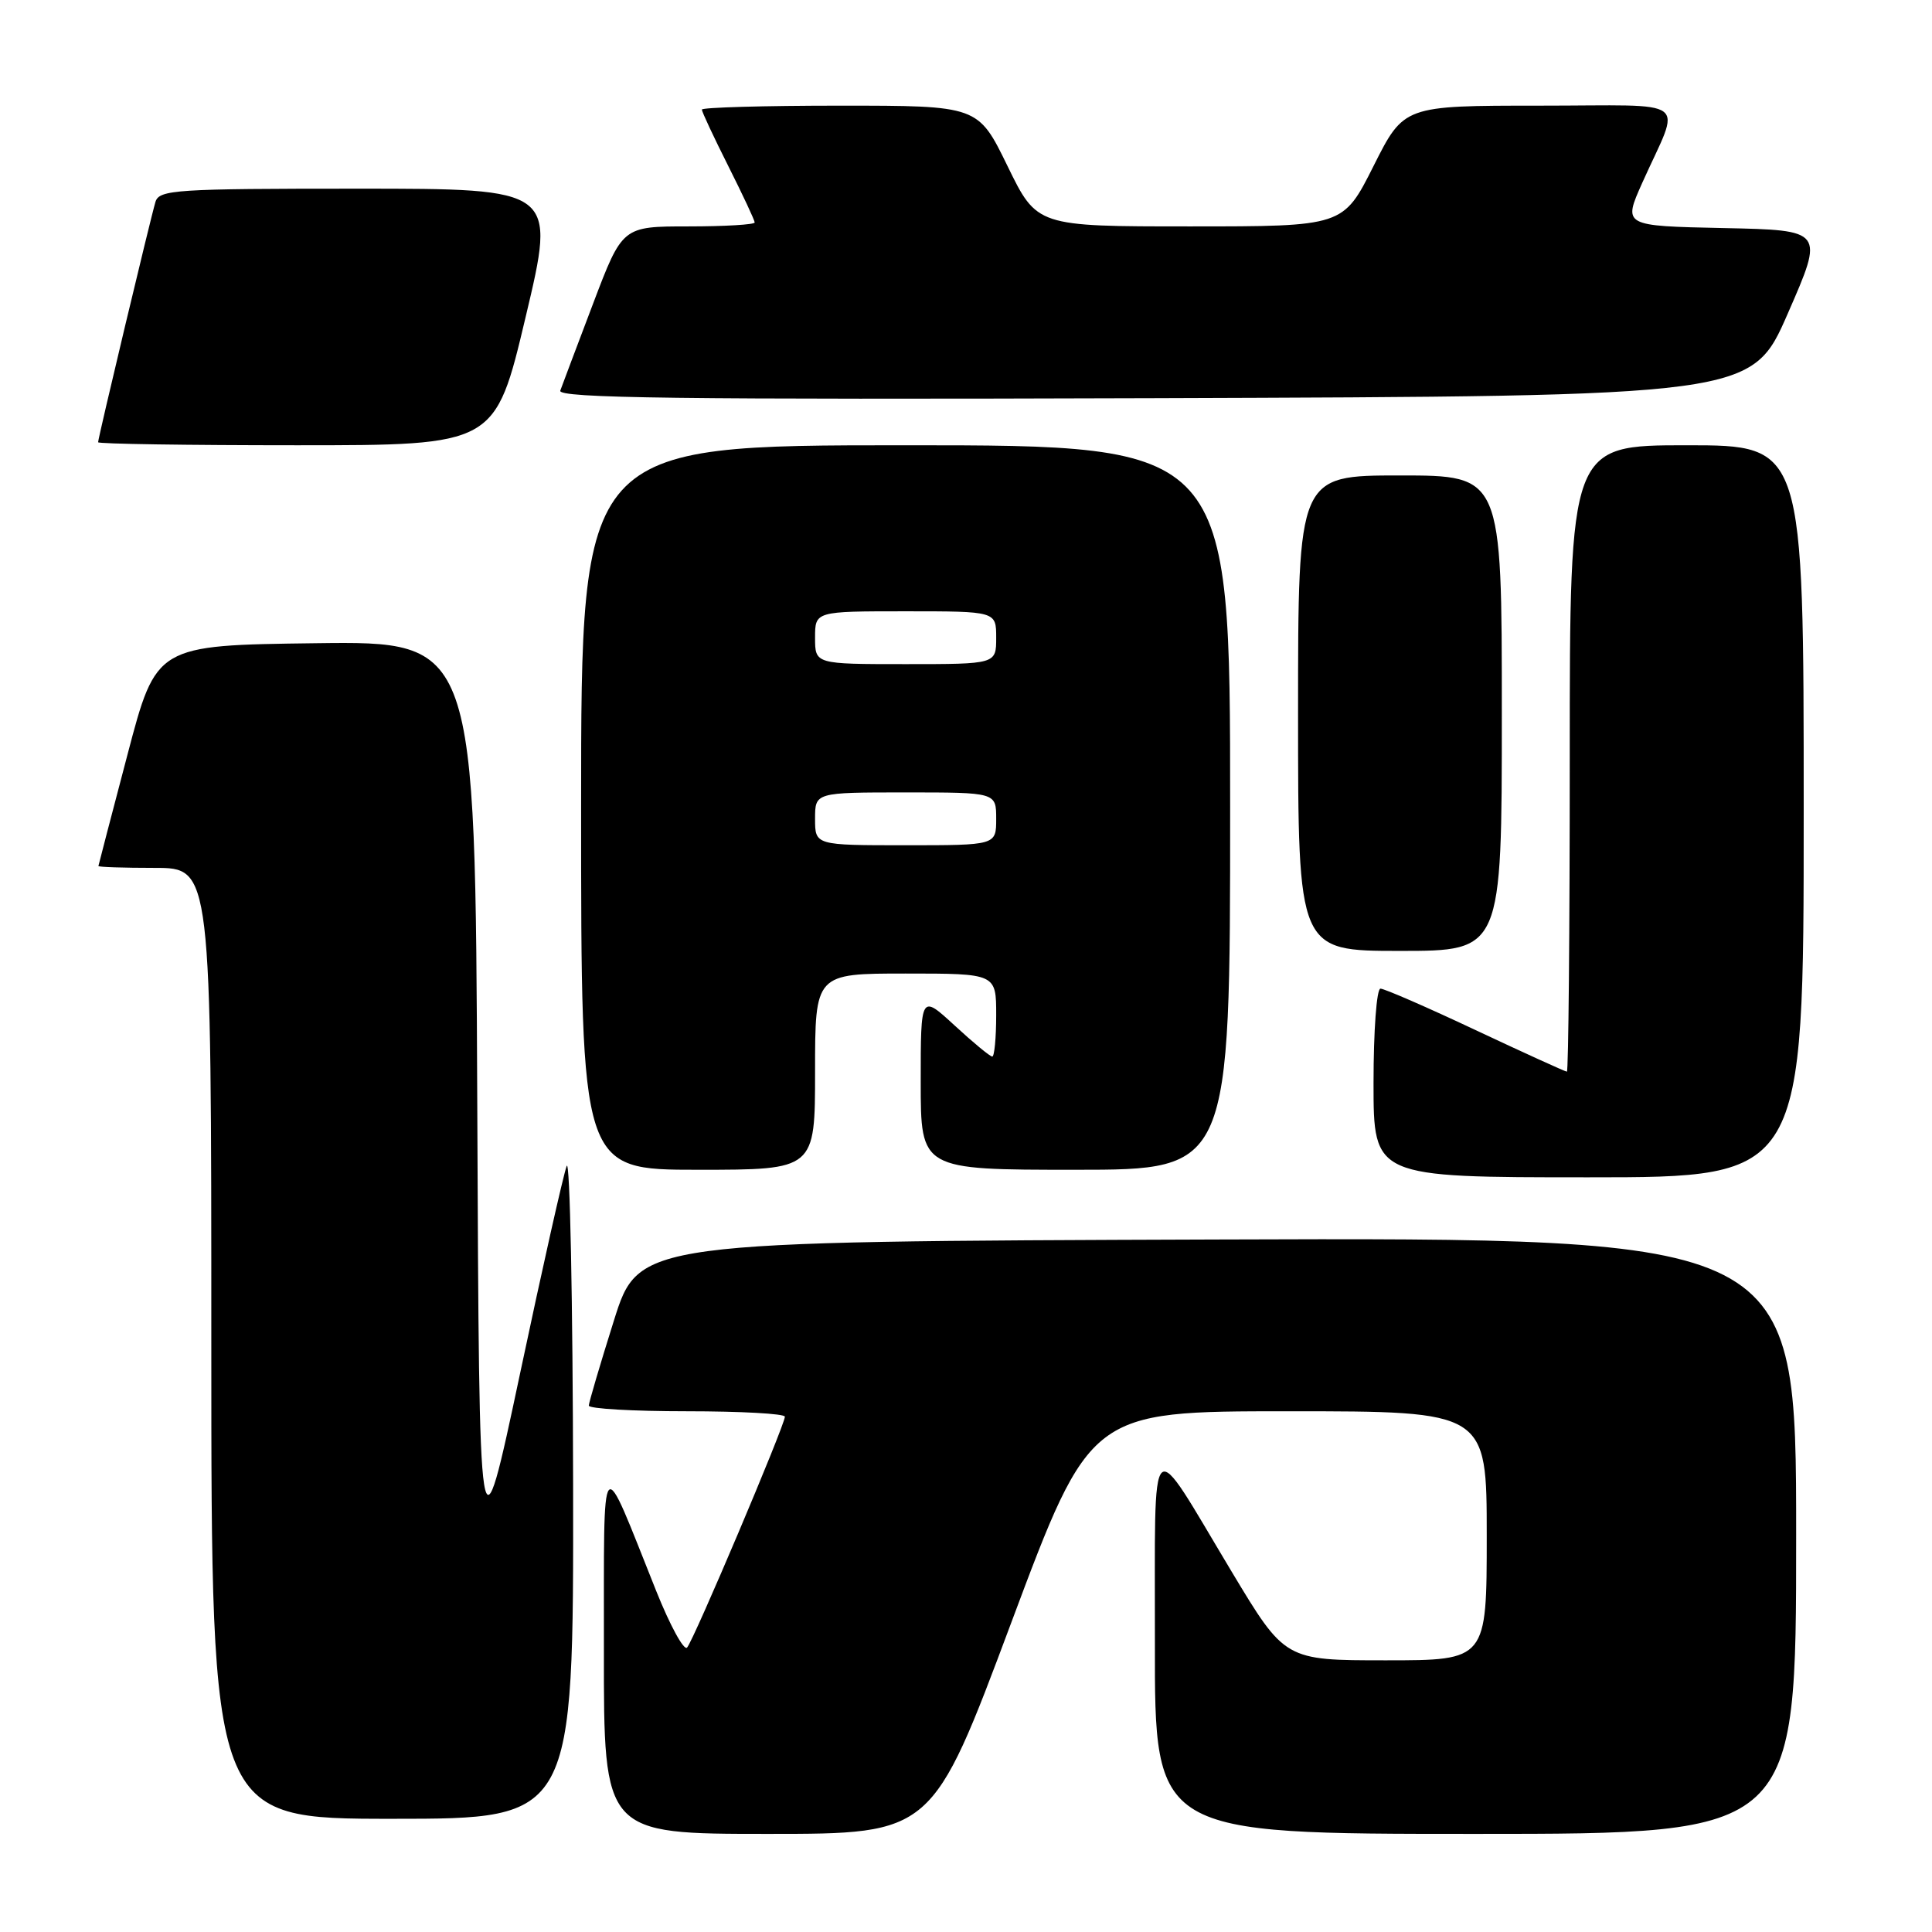 <?xml version="1.0" encoding="UTF-8" standalone="no"?>
<!DOCTYPE svg PUBLIC "-//W3C//DTD SVG 1.1//EN" "http://www.w3.org/Graphics/SVG/1.1/DTD/svg11.dtd" >
<svg xmlns="http://www.w3.org/2000/svg" xmlns:xlink="http://www.w3.org/1999/xlink" version="1.1" viewBox="0 0 256 256">
 <g >
 <path fill="currentColor"
d=" M 134.00 215.00 C 144.47 187.00 144.47 187.00 170.74 187.00 C 197.00 187.00 197.00 187.00 197.00 203.50 C 197.00 220.00 197.00 220.00 183.63 220.00 C 170.26 220.00 170.26 220.00 163.20 208.25 C 152.04 189.66 153.07 188.70 153.03 217.75 C 153.00 243.00 153.00 243.00 195.50 243.00 C 238.00 243.00 238.00 243.00 238.00 203.49 C 238.00 163.99 238.00 163.99 161.32 164.24 C 84.64 164.50 84.64 164.50 81.34 175.00 C 79.52 180.78 78.03 185.84 78.02 186.25 C 78.01 186.66 83.85 187.00 91.00 187.00 C 98.15 187.00 104.00 187.32 104.00 187.72 C 104.00 188.83 91.90 217.40 91.04 218.31 C 90.62 218.76 88.78 215.38 86.95 210.81 C 79.43 192.02 80.05 191.31 80.02 218.75 C 80.00 243.00 80.00 243.00 101.76 243.00 C 123.53 243.00 123.53 243.00 134.00 215.00 Z  M 75.94 196.75 C 75.90 172.41 75.52 153.40 75.09 154.50 C 74.66 155.60 71.88 167.97 68.91 182.00 C 63.50 207.50 63.50 207.50 63.24 146.23 C 62.98 84.96 62.98 84.96 41.84 85.23 C 20.70 85.50 20.70 85.50 16.89 100.00 C 14.79 107.97 13.06 114.61 13.04 114.75 C 13.02 114.89 16.38 115.00 20.50 115.00 C 28.00 115.00 28.00 115.00 28.00 178.00 C 28.00 241.00 28.00 241.00 52.00 241.00 C 76.00 241.00 76.00 241.00 75.94 196.75 Z  M 239.00 107.50 C 239.00 59.00 239.00 59.00 223.50 59.00 C 208.00 59.00 208.00 59.00 208.00 100.50 C 208.00 123.33 207.83 142.00 207.62 142.00 C 207.42 142.00 201.98 139.53 195.54 136.50 C 189.11 133.47 183.43 131.00 182.92 131.00 C 182.41 131.00 182.00 136.56 182.00 143.50 C 182.00 156.00 182.00 156.00 210.50 156.00 C 239.00 156.00 239.00 156.00 239.00 107.50 Z  M 108.00 142.00 C 108.00 129.00 108.00 129.00 120.00 129.00 C 132.00 129.00 132.00 129.00 132.00 134.50 C 132.00 137.53 131.76 140.00 131.48 140.00 C 131.19 140.00 128.94 138.14 126.48 135.87 C 122.00 131.75 122.00 131.75 122.00 143.37 C 122.00 155.00 122.00 155.00 142.50 155.00 C 163.00 155.00 163.00 155.00 163.00 107.00 C 163.00 59.00 163.00 59.00 120.00 59.00 C 77.00 59.00 77.00 59.00 77.00 107.00 C 77.00 155.00 77.00 155.00 92.50 155.00 C 108.00 155.00 108.00 155.00 108.00 142.00 Z  M 199.00 94.50 C 199.00 63.00 199.00 63.00 185.50 63.00 C 172.00 63.00 172.00 63.00 172.00 94.50 C 172.00 126.00 172.00 126.00 185.50 126.00 C 199.00 126.00 199.00 126.00 199.00 94.50 Z  M 69.65 42.00 C 73.69 25.00 73.69 25.00 47.41 25.00 C 23.26 25.00 21.09 25.14 20.60 26.75 C 19.97 28.82 13.00 58.02 13.00 58.60 C 13.00 58.82 24.84 59.00 39.31 59.00 C 65.62 59.00 65.62 59.00 69.65 42.00 Z  M 236.91 41.50 C 241.72 30.50 241.72 30.50 228.38 30.22 C 215.05 29.94 215.05 29.94 217.61 24.22 C 222.77 12.71 224.49 14.00 203.99 14.00 C 186.02 14.00 186.02 14.00 182.00 22.00 C 177.98 30.00 177.98 30.00 157.69 30.00 C 137.40 30.00 137.40 30.00 133.50 22.00 C 129.60 14.00 129.60 14.00 111.30 14.00 C 101.23 14.00 93.00 14.24 93.00 14.52 C 93.00 14.81 94.58 18.18 96.50 22.00 C 98.42 25.82 100.00 29.19 100.00 29.48 C 100.00 29.76 96.05 30.00 91.23 30.00 C 82.47 30.00 82.47 30.00 78.58 40.25 C 76.44 45.89 74.49 51.07 74.24 51.76 C 73.87 52.76 89.75 52.96 152.94 52.76 C 232.11 52.50 232.11 52.50 236.91 41.50 Z  M 108.00 108.50 C 108.00 105.00 108.00 105.00 120.00 105.00 C 132.00 105.00 132.00 105.00 132.00 108.50 C 132.00 112.00 132.00 112.00 120.00 112.00 C 108.00 112.00 108.00 112.00 108.00 108.50 Z  M 108.00 84.50 C 108.00 81.00 108.00 81.00 120.00 81.00 C 132.00 81.00 132.00 81.00 132.00 84.50 C 132.00 88.00 132.00 88.00 120.00 88.00 C 108.00 88.00 108.00 88.00 108.00 84.50 Z "/>
</g>
</svg>